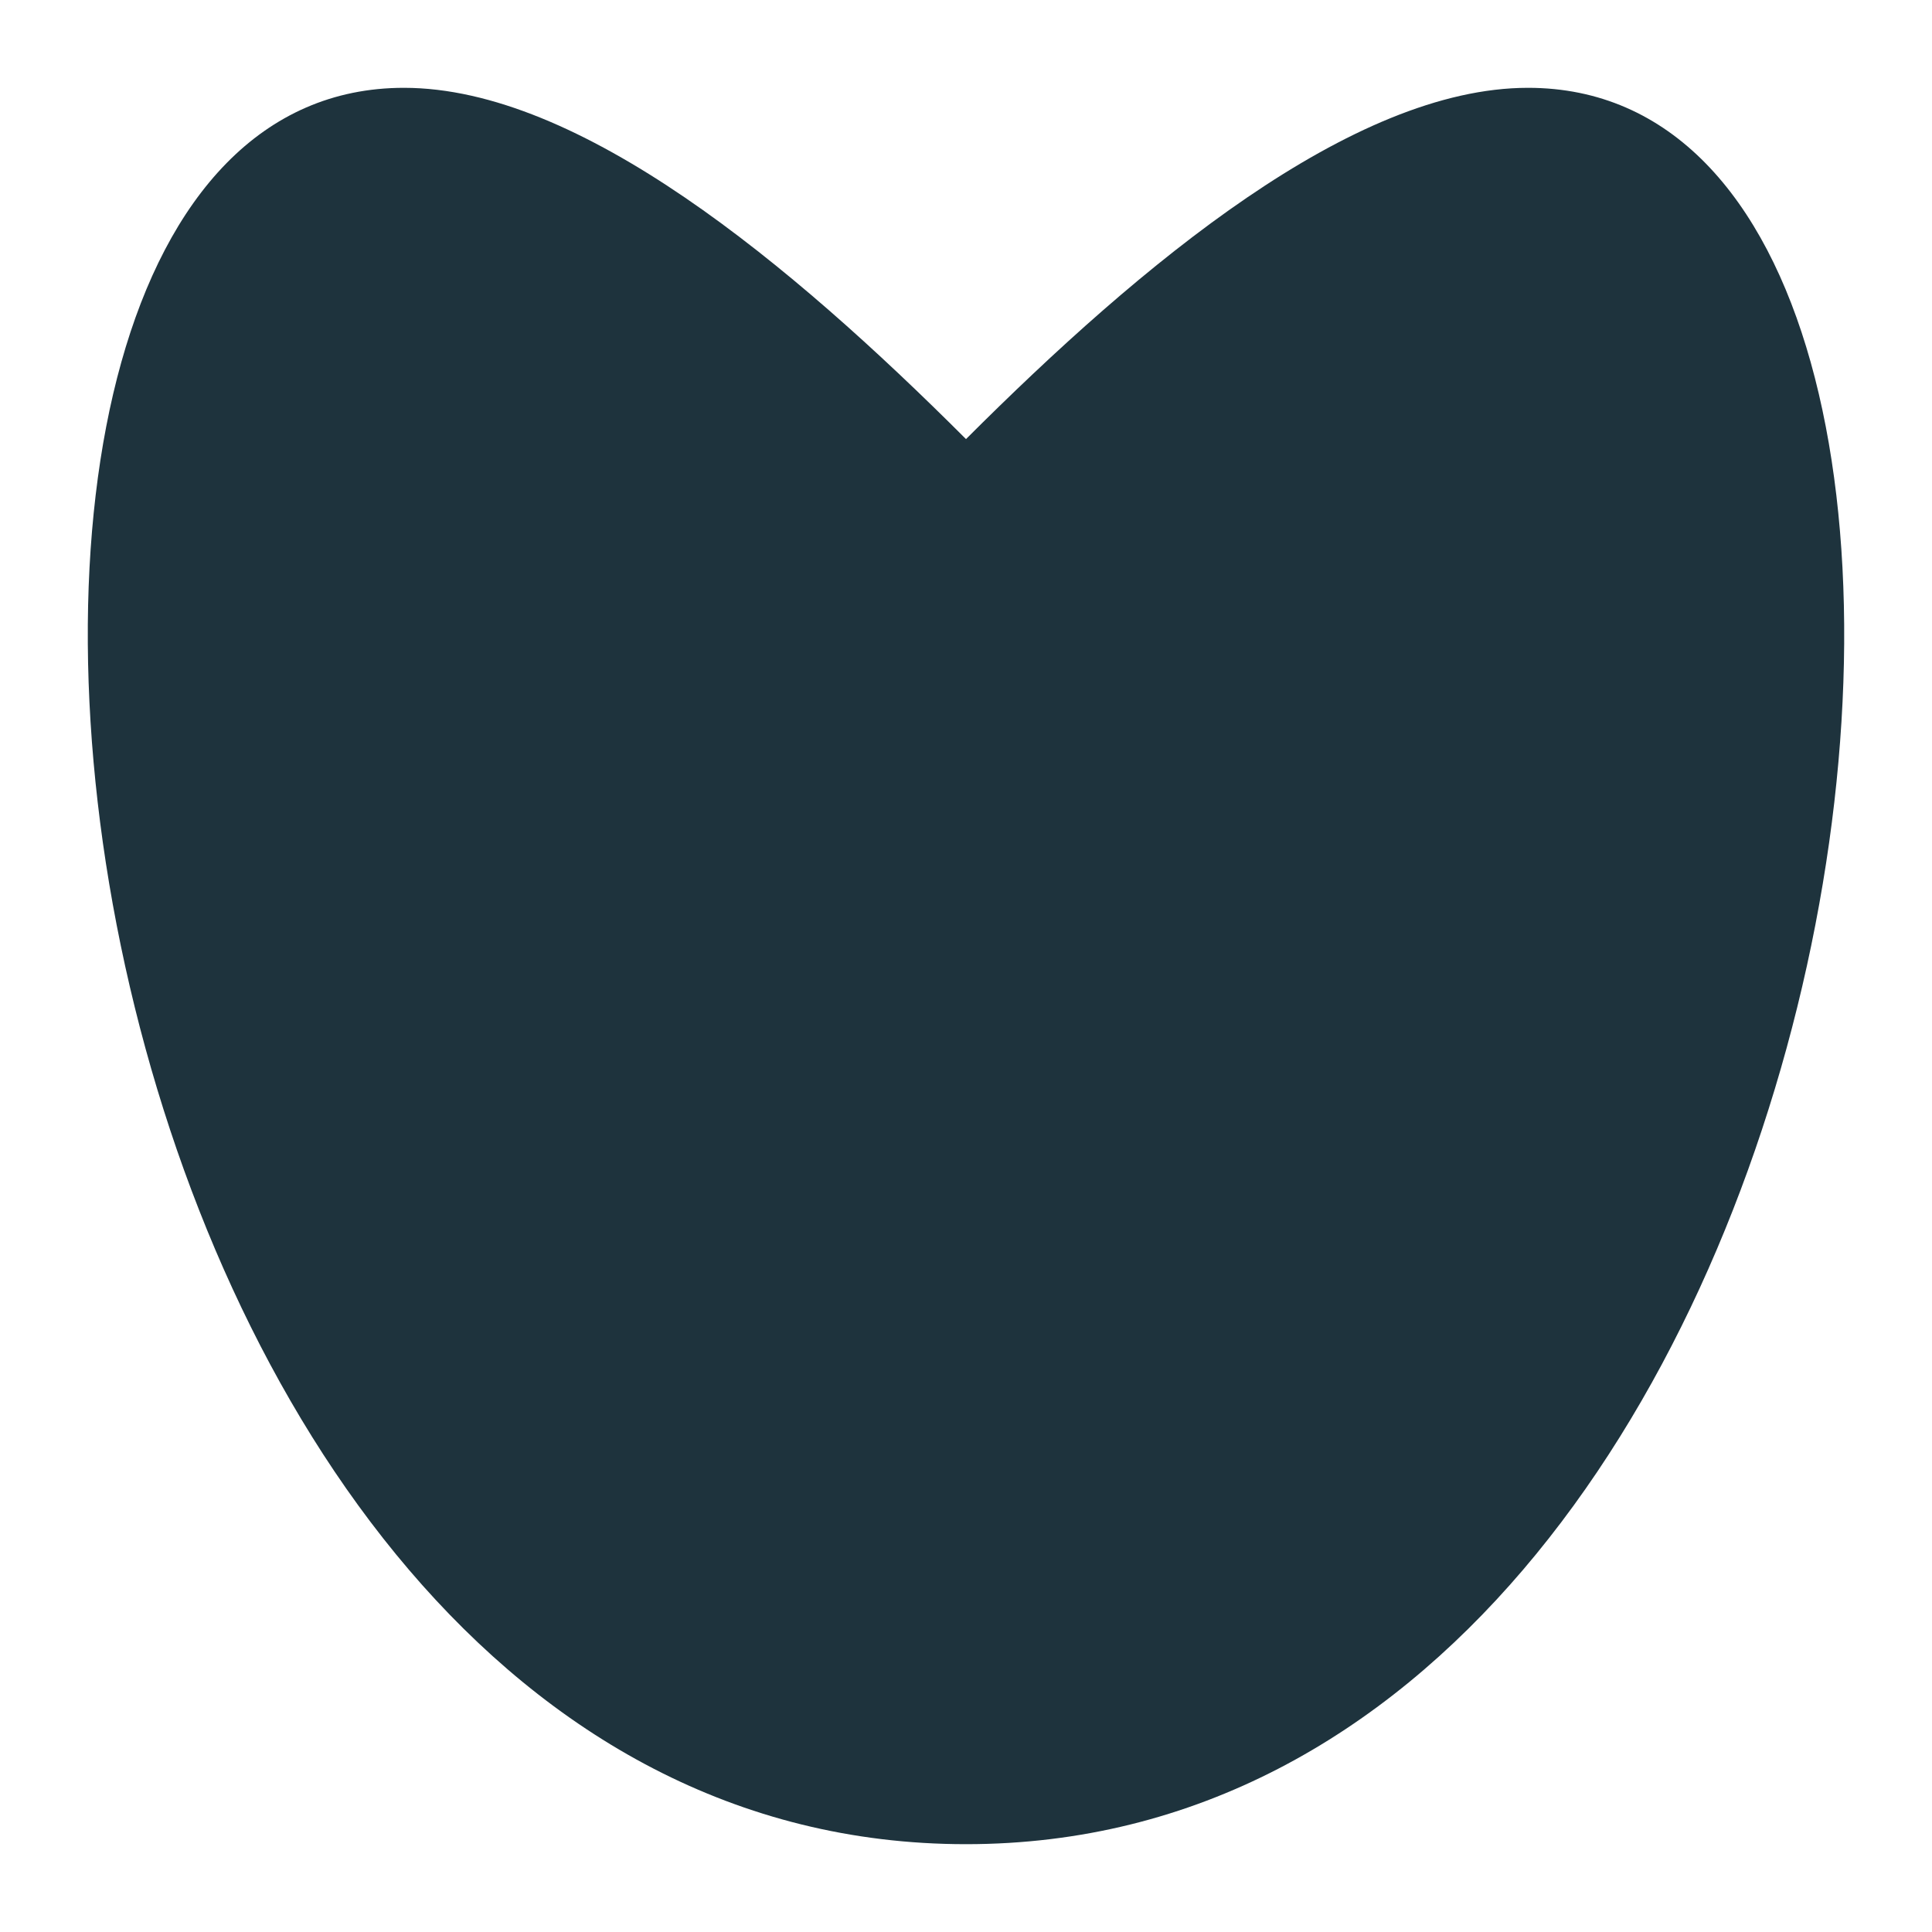 <svg xmlns="http://www.w3.org/2000/svg" width="22" height="22"><defs><style id="current-color-scheme" type="text/css"></style></defs><path d="M4.6 1C-1.9 1 .5 21 11 21S23.9 1 17.4 1c-2 0-4.4 2-6.4 4-2-2-4.4-4-6.4-4z" fill="currentColor" color="#1e333d"/></svg>